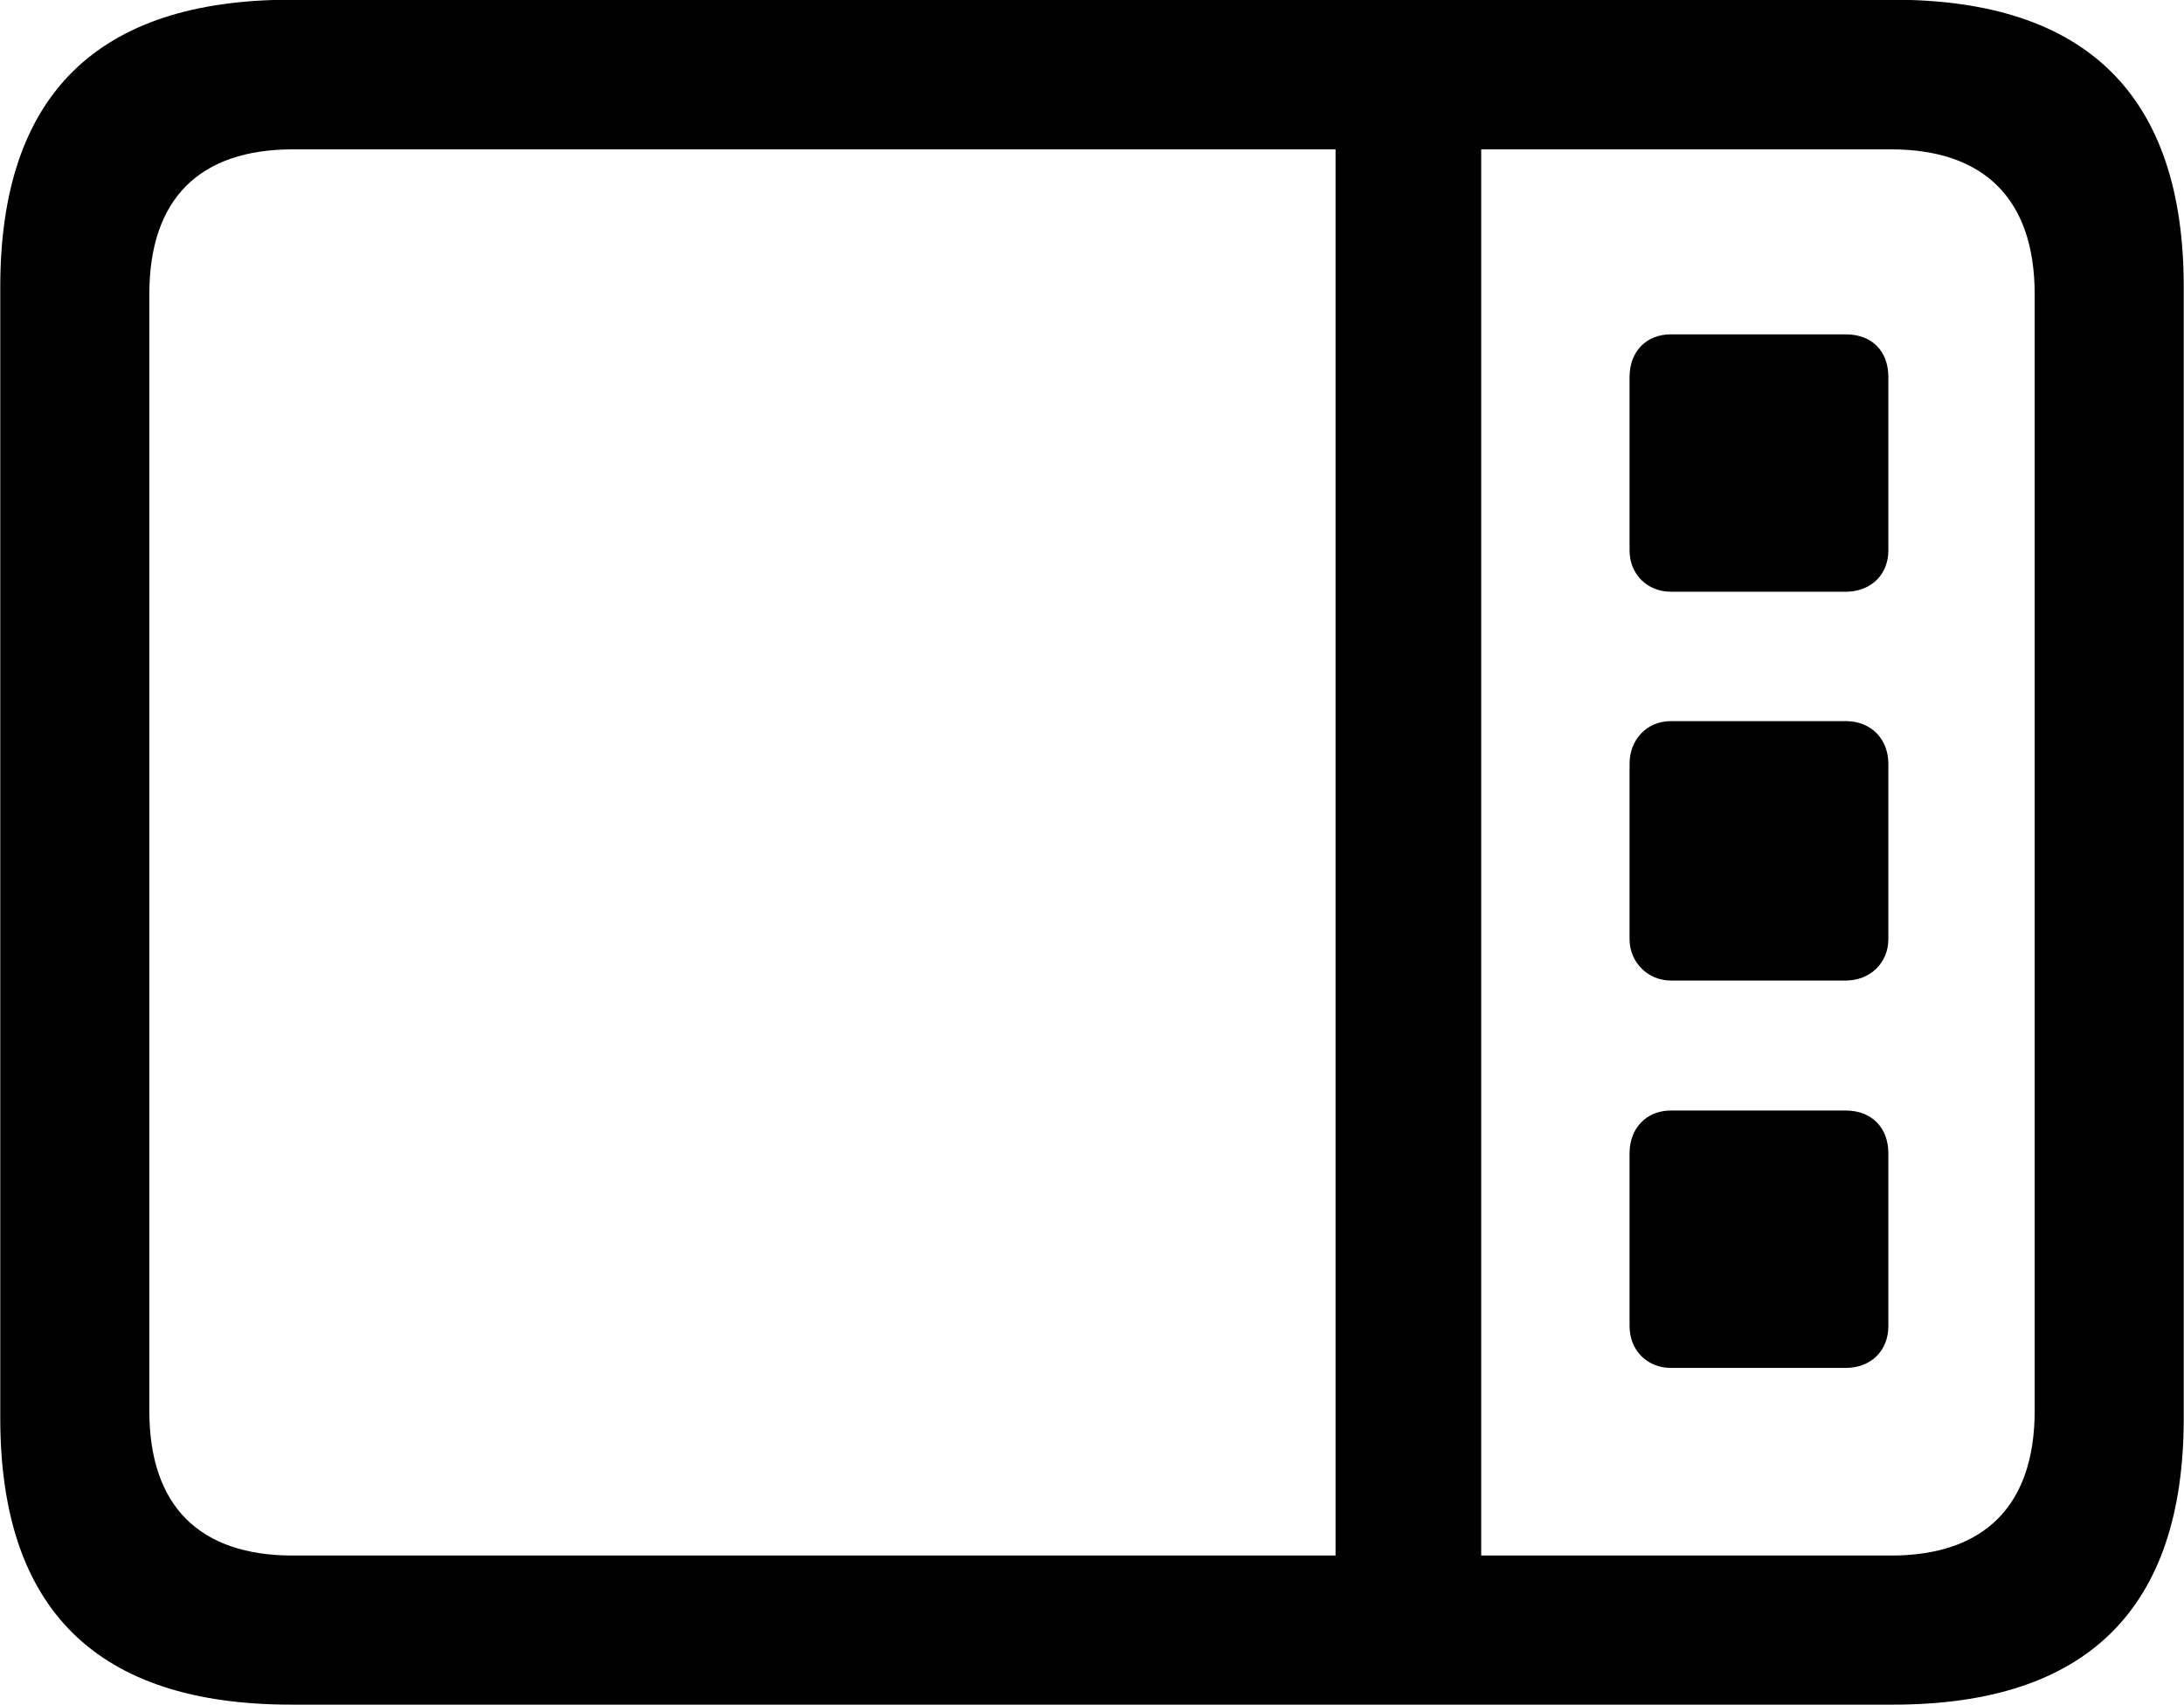 <svg viewBox="0 0 32.238 25.17" xmlns="http://www.w3.org/2000/svg"><path d="M4.294 25.166H27.944C30.814 25.166 32.234 23.745 32.234 20.936V4.236C32.234 1.425 30.814 -0.004 27.944 -0.004H4.294C1.434 -0.004 0.004 1.405 0.004 4.236V20.936C0.004 23.765 1.434 25.166 4.294 25.166ZM4.324 22.965C2.954 22.965 2.204 22.245 2.204 20.826V4.346C2.204 2.925 2.954 2.205 4.324 2.205H19.714V22.965ZM27.914 2.205C29.274 2.205 30.034 2.925 30.034 4.346V20.826C30.034 22.245 29.274 22.965 27.914 22.965H21.864V2.205ZM27.244 8.736C27.614 8.736 27.874 8.486 27.874 8.126V5.566C27.874 5.186 27.634 4.936 27.244 4.936H24.664C24.304 4.936 24.054 5.186 24.054 5.566V8.126C24.054 8.486 24.324 8.736 24.664 8.736ZM27.244 14.476C27.614 14.476 27.874 14.206 27.874 13.866V11.275C27.874 10.925 27.634 10.646 27.244 10.646H24.664C24.304 10.646 24.054 10.925 24.054 11.275V13.866C24.054 14.206 24.324 14.476 24.664 14.476ZM27.244 20.195C27.614 20.195 27.874 19.945 27.874 19.576V17.026C27.874 16.655 27.634 16.395 27.244 16.395H24.664C24.304 16.395 24.054 16.655 24.054 17.026V19.576C24.054 19.945 24.324 20.195 24.664 20.195Z" /></svg>